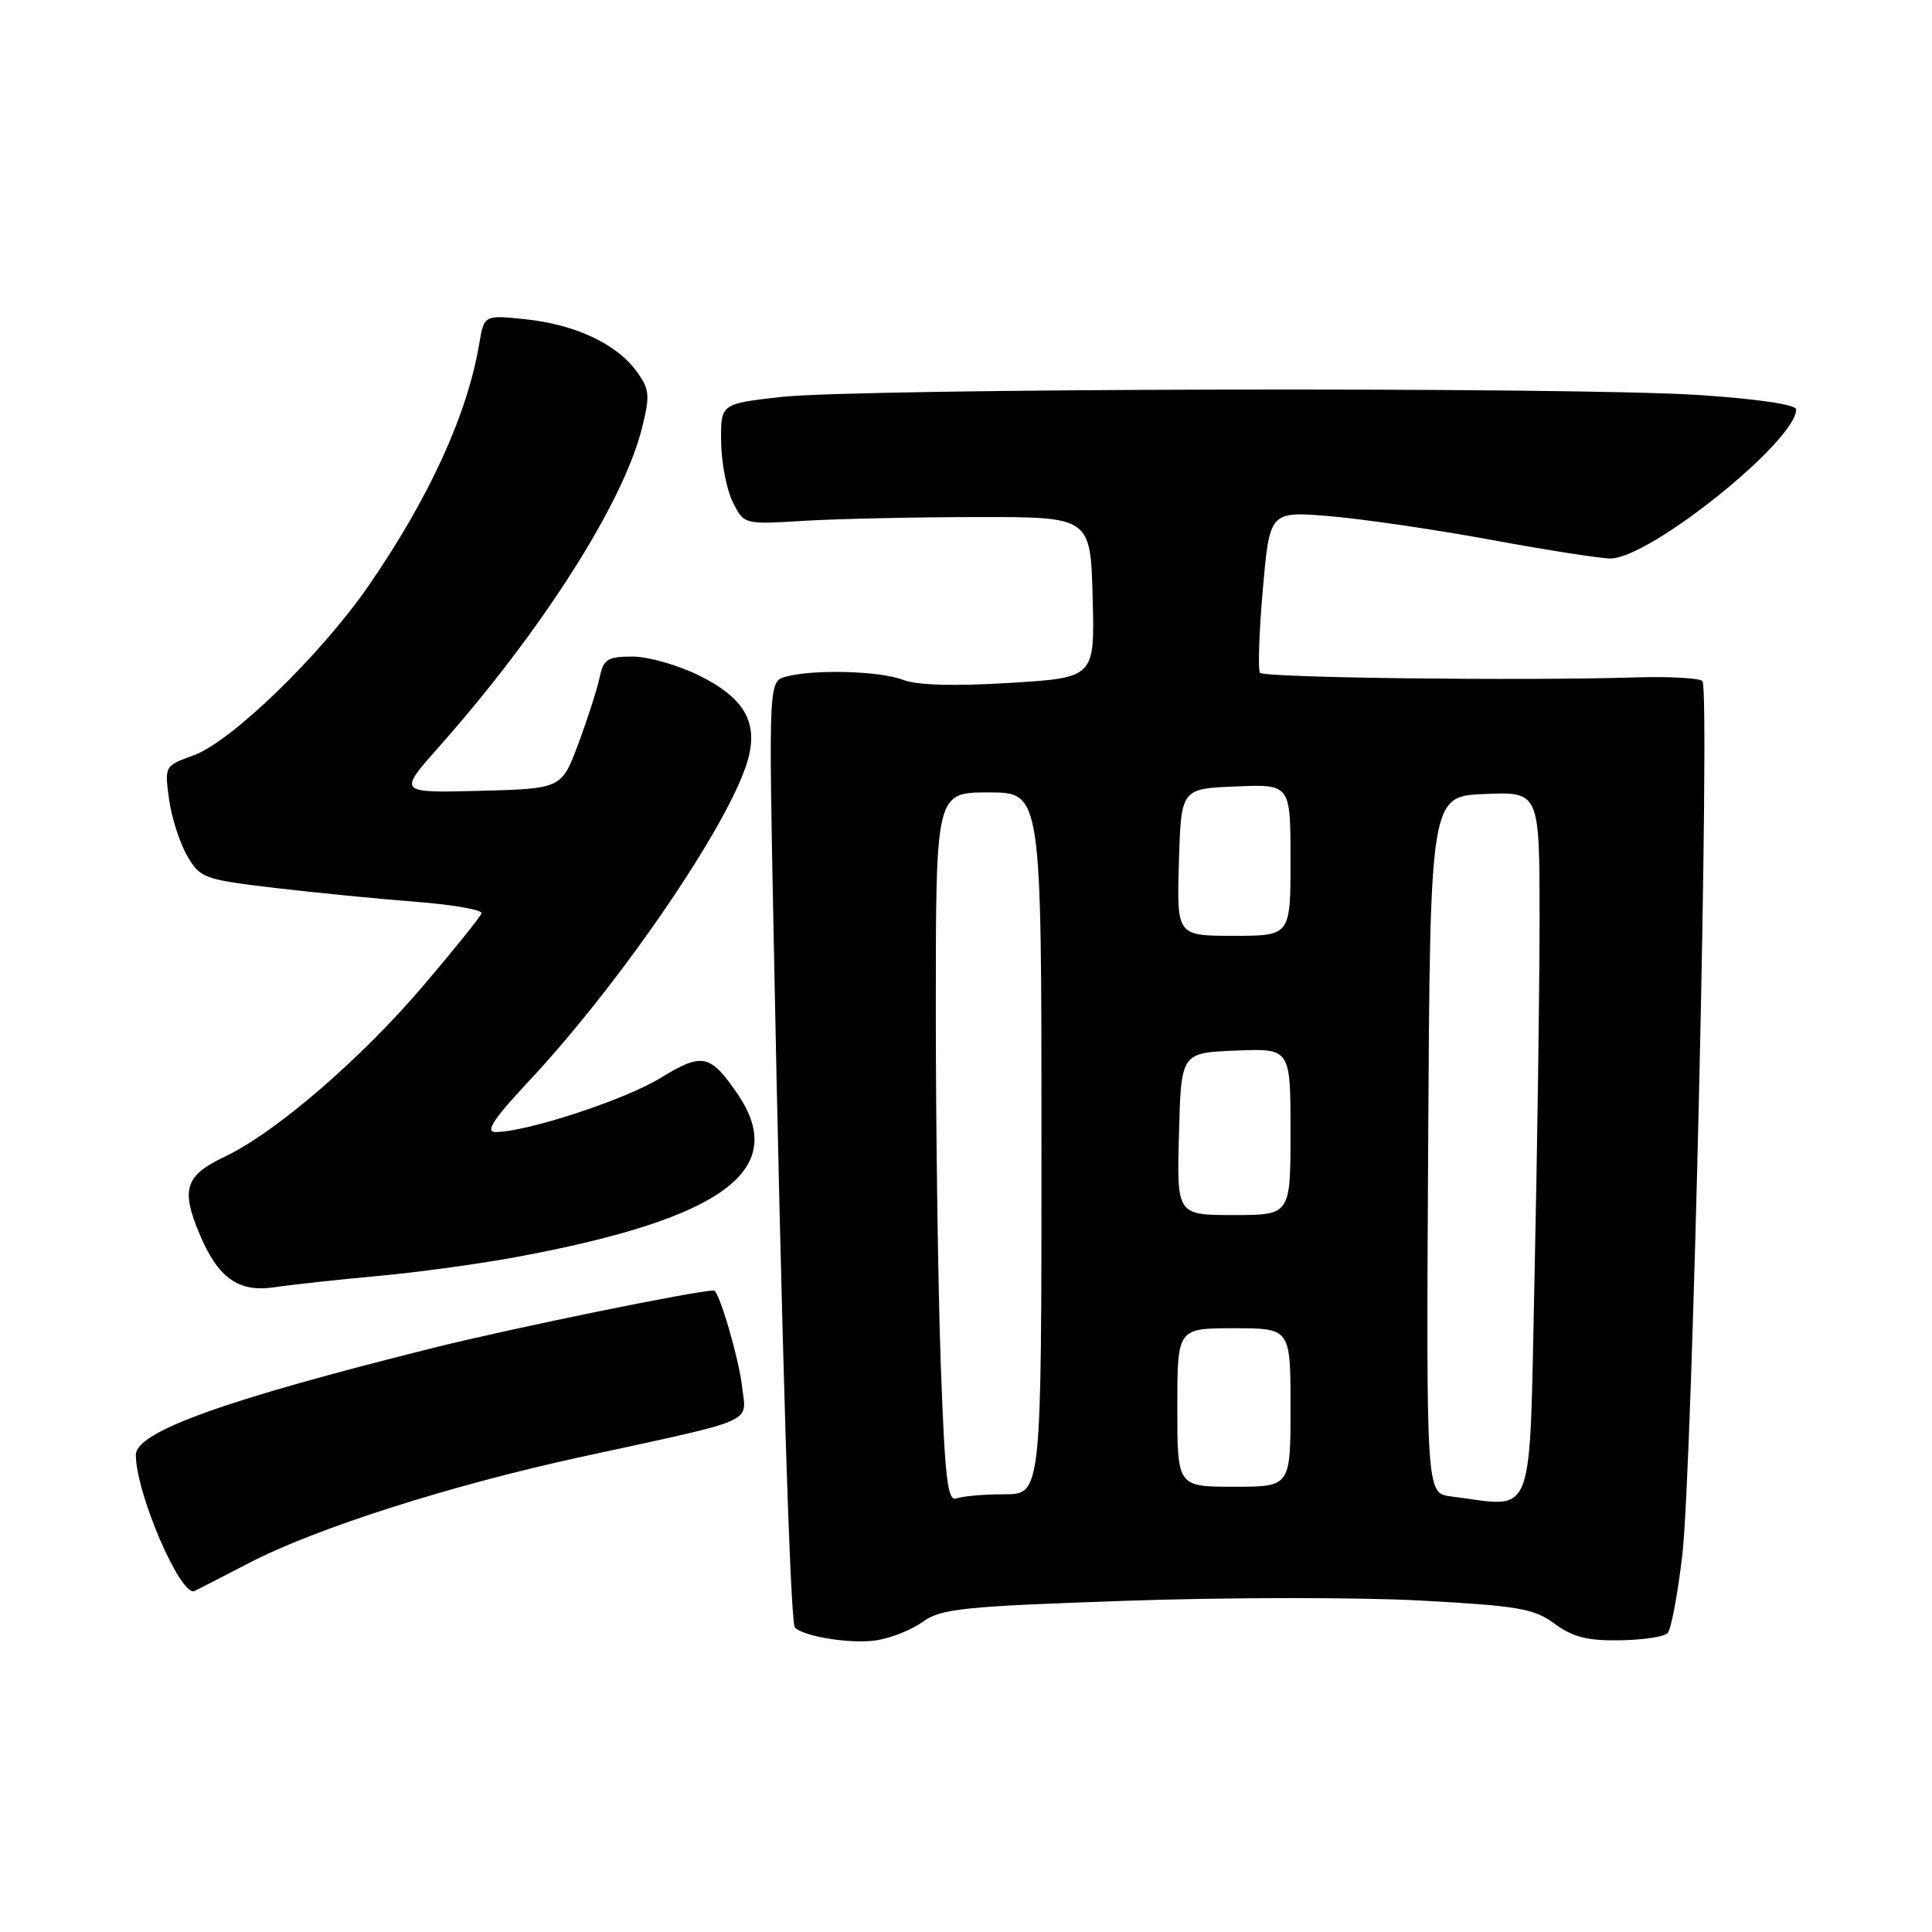 <?xml version="1.0" encoding="UTF-8" standalone="no"?>
<!DOCTYPE svg PUBLIC "-//W3C//DTD SVG 1.1//EN" "http://www.w3.org/Graphics/SVG/1.1/DTD/svg11.dtd" >
<svg xmlns="http://www.w3.org/2000/svg" xmlns:xlink="http://www.w3.org/1999/xlink" version="1.1" viewBox="0 0 256 256">
 <g >
 <path fill="currentColor"
d=" M 122.24 214.92 C 124.70 213.15 127.49 212.86 149.24 212.11 C 162.58 211.65 180.12 211.64 188.21 212.08 C 201.23 212.79 203.27 213.14 206.00 215.16 C 208.38 216.91 210.34 217.42 214.60 217.35 C 217.64 217.31 220.51 216.88 220.97 216.39 C 221.44 215.90 222.31 211.22 222.92 206.00 C 224.26 194.49 226.63 91.30 225.58 90.25 C 225.17 89.84 221.16 89.62 216.67 89.76 C 201.68 90.23 167.51 89.81 166.96 89.15 C 166.67 88.79 166.83 83.83 167.33 78.12 C 168.24 67.73 168.24 67.73 176.23 68.40 C 180.62 68.77 190.23 70.18 197.58 71.53 C 204.93 72.89 212.04 74.00 213.39 74.00 C 218.60 74.00 238.00 58.43 238.00 54.25 C 238.00 53.62 232.92 52.86 225.25 52.35 C 208.67 51.24 113.88 51.44 103.50 52.60 C 95.50 53.50 95.50 53.50 95.55 58.50 C 95.58 61.25 96.27 64.85 97.09 66.50 C 98.57 69.50 98.57 69.50 106.54 69.01 C 110.92 68.75 121.25 68.52 129.50 68.51 C 144.50 68.50 144.50 68.50 144.78 79.15 C 145.07 89.80 145.07 89.80 133.78 90.49 C 126.41 90.94 121.53 90.80 119.68 90.09 C 116.62 88.90 107.89 88.66 104.17 89.65 C 101.85 90.27 101.85 90.27 102.51 123.89 C 103.56 177.62 104.71 215.04 105.33 215.66 C 106.52 216.85 112.64 217.84 116.00 217.37 C 117.92 217.11 120.73 216.00 122.24 214.92 Z  M 32.95 207.13 C 41.79 202.52 59.65 196.82 77.00 193.05 C 100.67 187.91 98.89 188.69 98.33 183.74 C 97.92 180.04 95.27 171.00 94.59 171.00 C 92.28 171.00 68.05 175.95 57.50 178.58 C 29.72 185.51 18.00 189.72 18.00 192.78 C 18.00 197.85 23.95 211.65 25.78 210.82 C 26.18 210.63 29.40 208.97 32.95 207.13 Z  M 50.00 169.08 C 55.23 168.61 63.55 167.47 68.50 166.55 C 95.85 161.47 104.59 155.03 97.75 144.99 C 94.11 139.65 93.06 139.43 87.48 142.86 C 82.78 145.74 69.77 150.00 65.66 150.00 C 64.25 150.00 65.35 148.31 70.04 143.30 C 82.24 130.26 96.65 109.16 99.06 100.81 C 100.52 95.77 98.69 92.52 92.70 89.54 C 89.90 88.14 85.90 87.00 83.82 87.00 C 80.50 87.00 79.97 87.34 79.46 89.75 C 79.14 91.26 77.88 95.20 76.65 98.50 C 74.42 104.50 74.42 104.50 63.58 104.79 C 52.74 105.07 52.74 105.07 58.12 99.01 C 71.83 83.55 82.62 66.62 85.08 56.67 C 86.15 52.34 86.08 51.57 84.32 49.17 C 81.68 45.55 76.17 42.98 69.60 42.30 C 64.14 41.73 64.14 41.73 63.49 45.62 C 61.91 54.95 56.87 65.96 48.85 77.60 C 42.55 86.74 30.63 98.30 25.65 100.09 C 21.81 101.47 21.80 101.50 22.40 105.90 C 22.73 108.34 23.82 111.71 24.81 113.41 C 26.53 116.37 27.01 116.54 36.55 117.67 C 42.02 118.31 50.46 119.14 55.30 119.51 C 60.14 119.89 63.97 120.57 63.80 121.03 C 63.64 121.50 60.25 125.71 56.27 130.40 C 47.93 140.23 36.58 150.03 29.79 153.26 C 24.55 155.75 23.95 157.56 26.41 163.44 C 28.88 169.35 31.58 171.28 36.35 170.57 C 38.63 170.23 44.77 169.56 50.00 169.08 Z  M 124.66 180.89 C 124.30 170.87 124.00 149.70 124.00 133.84 C 124.00 105.00 124.00 105.00 131.00 105.00 C 138.00 105.00 138.00 105.00 138.00 151.50 C 138.00 198.00 138.00 198.00 133.08 198.00 C 130.38 198.00 127.52 198.25 126.74 198.55 C 125.56 199.00 125.21 196.03 124.66 180.89 Z  M 192.24 198.28 C 188.98 197.87 188.98 197.87 189.24 151.69 C 189.50 105.50 189.50 105.50 196.75 105.21 C 204.00 104.91 204.00 104.91 204.00 121.79 C 204.00 131.08 203.70 152.25 203.34 168.84 C 202.60 202.38 203.62 199.69 192.24 198.28 Z  M 156.00 186.50 C 156.00 176.00 156.00 176.00 163.50 176.00 C 171.00 176.00 171.00 176.00 171.00 186.50 C 171.00 197.00 171.00 197.00 163.50 197.00 C 156.00 197.00 156.00 197.00 156.00 186.50 Z  M 156.22 150.25 C 156.50 139.50 156.50 139.50 163.75 139.21 C 171.00 138.91 171.00 138.91 171.00 149.96 C 171.00 161.00 171.00 161.00 163.47 161.00 C 155.93 161.00 155.93 161.00 156.22 150.25 Z  M 156.21 114.25 C 156.50 104.50 156.50 104.50 163.75 104.21 C 171.00 103.91 171.00 103.91 171.00 113.96 C 171.00 124.00 171.00 124.00 163.46 124.00 C 155.93 124.00 155.93 124.00 156.21 114.25 Z "/>
</g>
</svg>